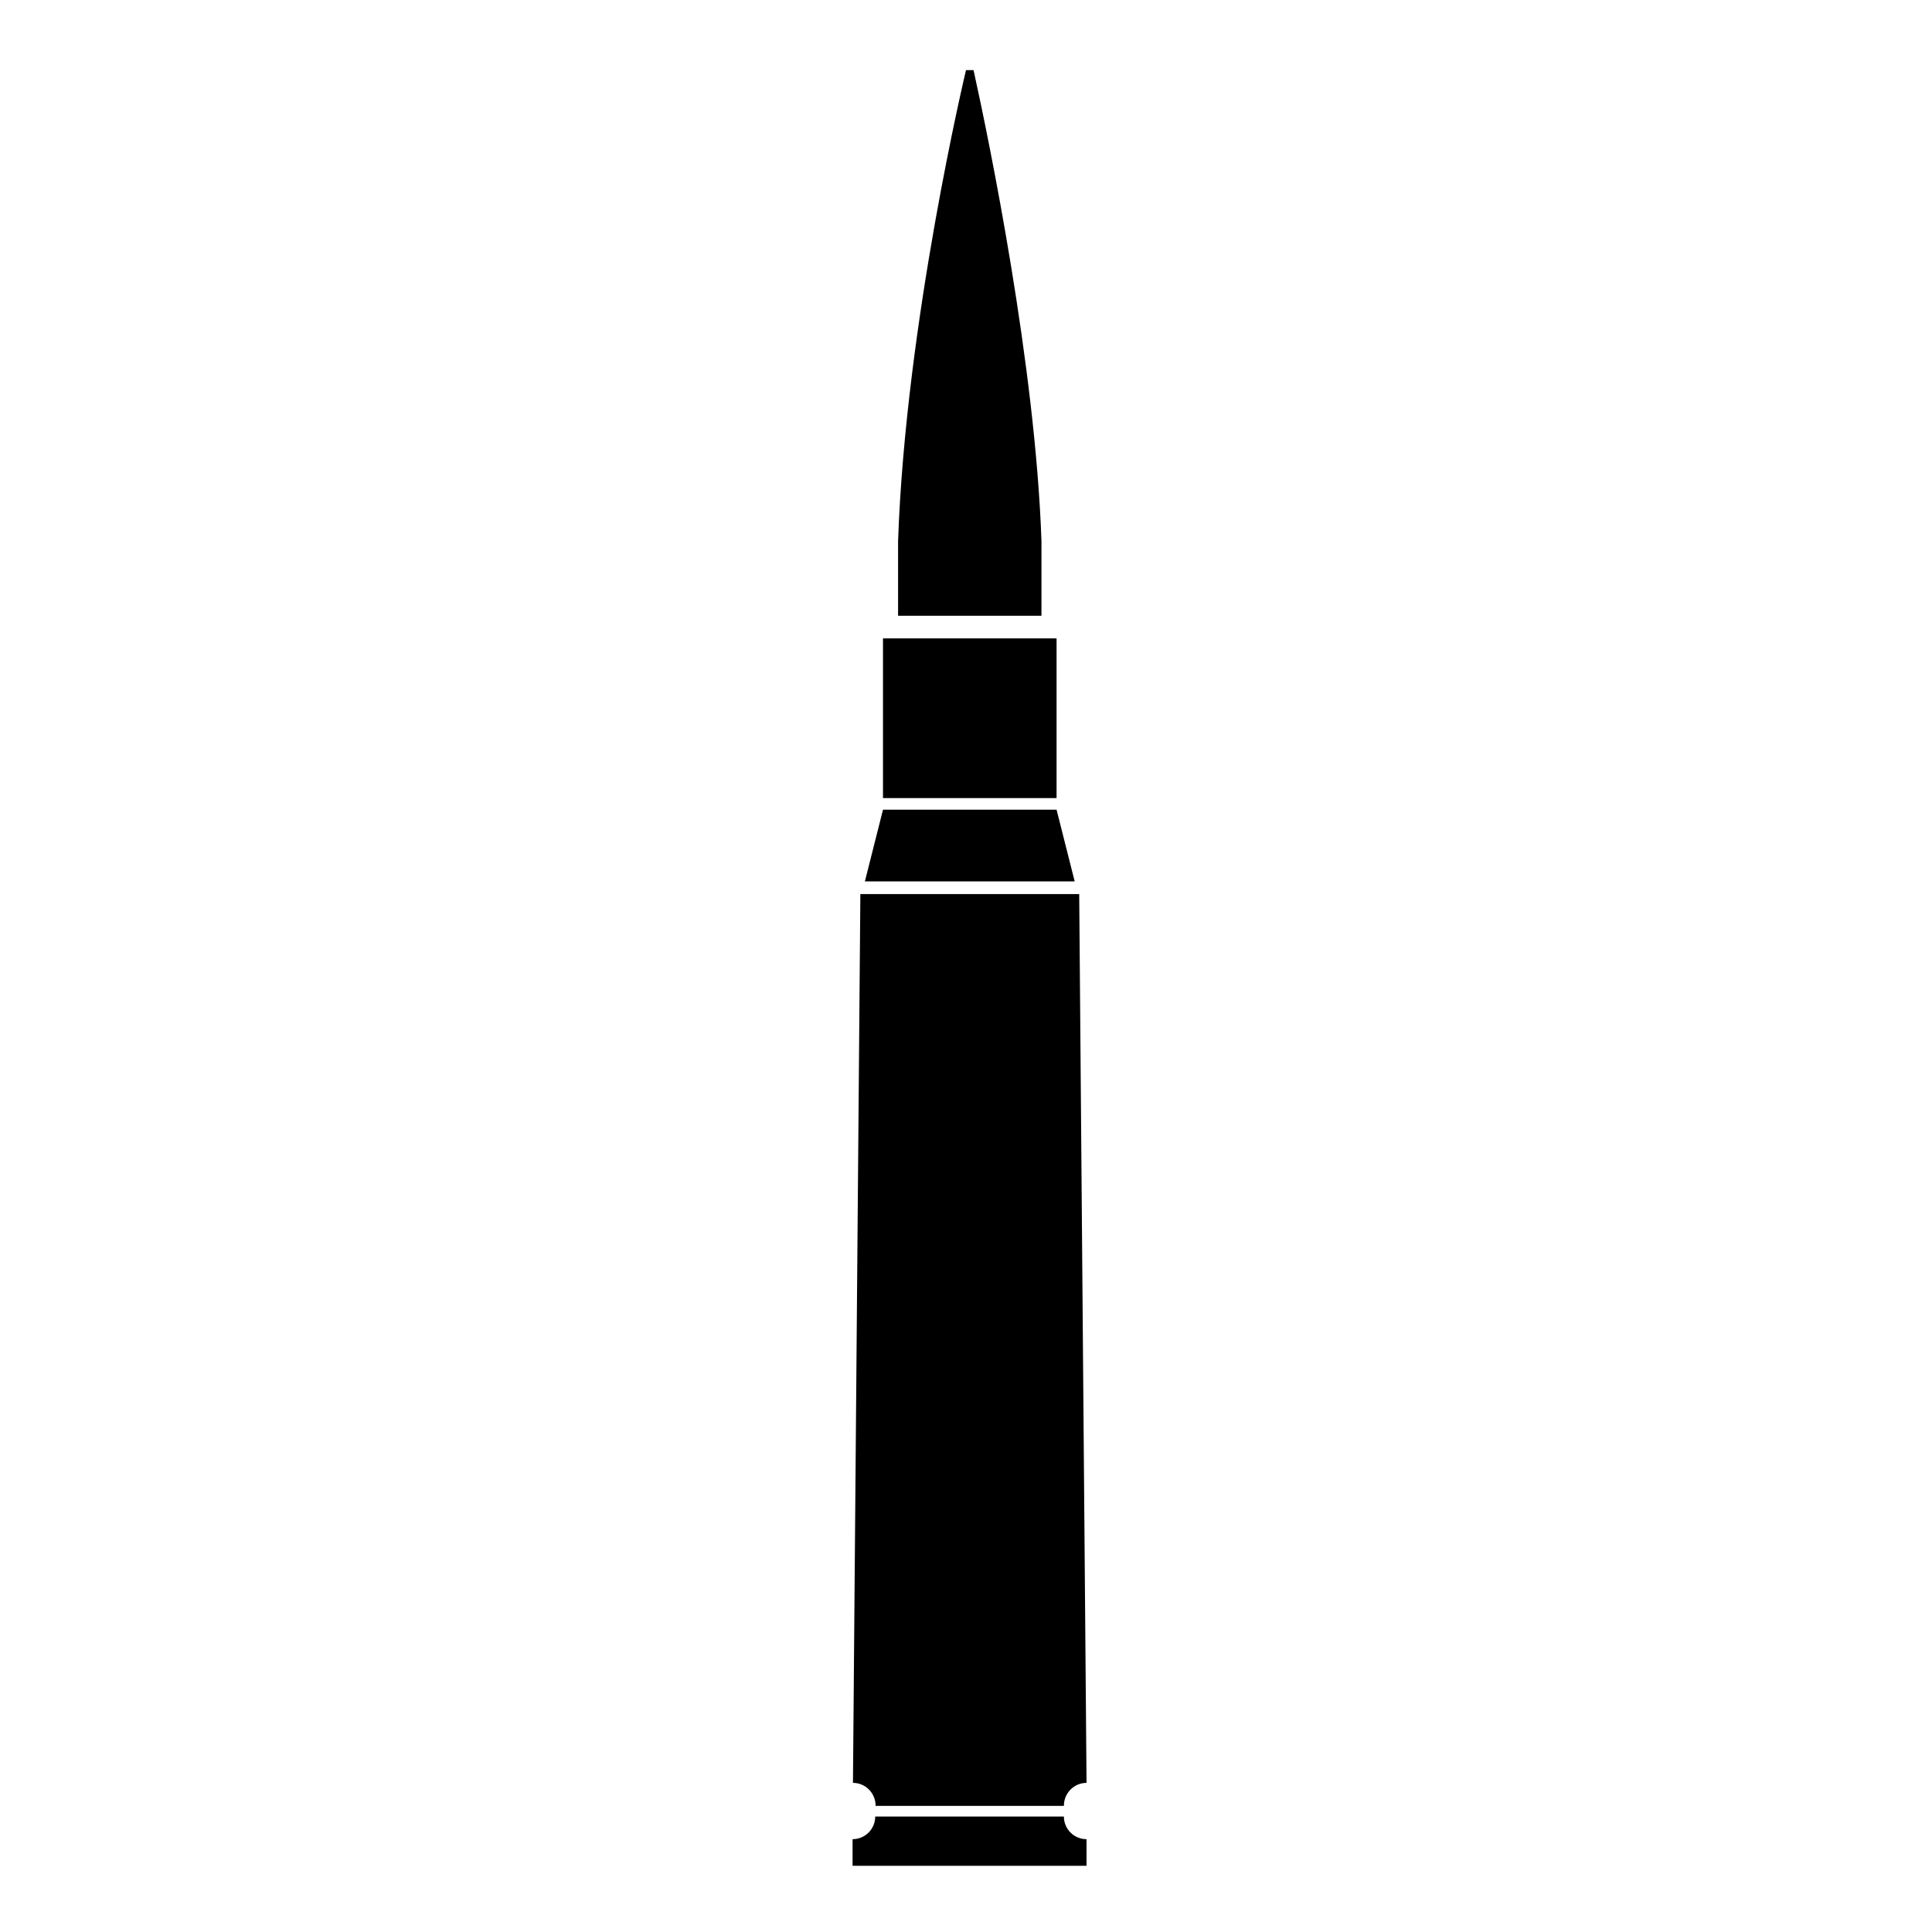 <svg width="512" height="512" viewBox="0 0 512 512" fill="none" xmlns="http://www.w3.org/2000/svg">
<path d="M228.003 237.339L226.043 472.479C229.383 472.479 232.063 475.219 232.043 478.579H281.943C281.923 475.219 284.603 472.479 287.943 472.479L286.003 237.339V236.939H228.003V237.339Z" fill="black"/>
<path d="M280 169.18H234V211.5H280V169.18Z" fill="black"/>
<path d="M280.003 214.58H234.003L229.203 233.58H284.803L280.003 214.58Z" fill="black"/>
<path d="M276 163.18V143.38C274.4 96.98 262.2 37.58 258 18.58H256C256 18.58 240 85.38 238 143.38V163.18H276Z" fill="black"/>
<path d="M281.941 481.4H231.941C231.941 484.72 229.261 487.4 225.941 487.4V494.46H287.941V487.4C284.621 487.4 281.941 484.72 281.941 481.4Z" fill="black"/>
</svg>
